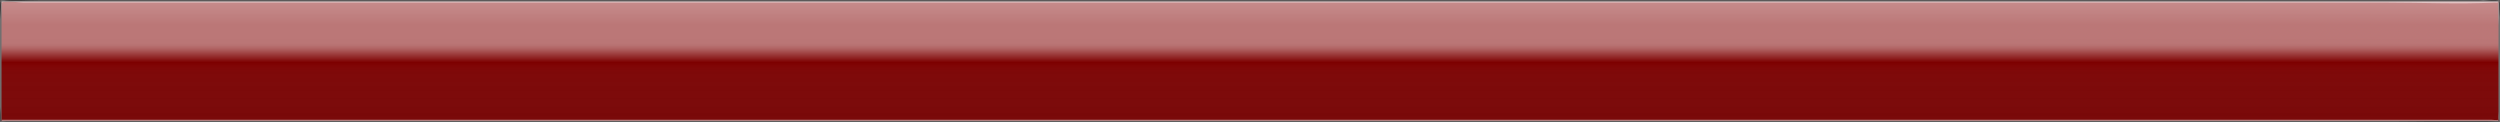<?xml version="1.0" encoding="UTF-8"?>
<svg xmlns="http://www.w3.org/2000/svg" xmlns:xlink="http://www.w3.org/1999/xlink" viewBox="0 0 972.6 47.6">
  <rect x="0" y="0" width="972.6" height="47.6" fill="#333333" stroke="none"/>
  <defs>
    <style>
      .cls-1 {
        fill: #fff;
      }

      .cls-2 {
        isolation: isolate;
      }

      .cls-3 {
        fill: url(#linear-gradient);
        opacity: .51;
      }

      .cls-3, .cls-4, .cls-5 {
        mix-blend-mode: screen;
      }

      .cls-6 {
        opacity: .58;
      }

      .cls-4 {
        opacity: .49;
      }

      .cls-5 {
        fill: url(#linear-gradient-2);
        opacity: .7;
      }

      .cls-7 {
        fill: none;
        stroke: #717171;
        stroke-miterlimit: 1;
        stroke-width: .59px;
      }

      .cls-8 {
        fill: red;
      }
    </style>
    <linearGradient id="linear-gradient" x1="486.31" y1="47.31" x2="486.31" y2=".31" gradientUnits="userSpaceOnUse">
      <stop offset="0" stop-color="#0e0e0e"/>
      <stop offset=".5" stop-color="#000"/>
      <stop offset=".52" stop-color="#010101"/>
      <stop offset=".73" stop-color="#0b0b0b"/>
      <stop offset="1" stop-color="#0e0e0e"/>
    </linearGradient>
    <linearGradient id="linear-gradient-2" x1="486.31" y1=".31" x2="486.31" y2="47.31" gradientUnits="userSpaceOnUse">
      <stop offset="0" stop-color="#fff" stop-opacity=".77"/>
      <stop offset=".2" stop-color="#fff" stop-opacity=".65"/>
      <stop offset=".34" stop-color="#fff" stop-opacity=".65"/>
      <stop offset=".35" stop-color="#fff" stop-opacity=".65"/>
      <stop offset=".37" stop-color="#fff" stop-opacity=".62"/>
      <stop offset=".4" stop-color="#fff" stop-opacity=".53"/>
      <stop offset=".43" stop-color="#fff" stop-opacity=".39"/>
      <stop offset=".47" stop-color="#fff" stop-opacity=".2"/>
      <stop offset=".51" stop-color="#fff" stop-opacity="0"/>
      <stop offset=".59" stop-color="#7d7d7d" stop-opacity=".09"/>
      <stop offset="1" stop-color="#1b1b1b" stop-opacity=".16"/>
    </linearGradient>
  </defs>
  <g class="cls-2">
    <g id="Capa_2" data-name="Capa 2">
      <g id="Capa_6" data-name="Capa 6">
        <g>
          <rect class="cls-8" x=".31" y=".31" width="972" height="47"/>
          <rect class="cls-3" x=".31" y=".31" width="972" height="47"/>
          <rect class="cls-5" x=".31" y=".31" width="972" height="47"/>
          <g class="cls-4">
            <path class="cls-1" d="m.66,46.96c0-8.52,0-17.04,0-25.55V5.23c0-.95-.41-3.07,0-3.93.34-.73-.11-.18.04-.28,1.52-.95,6.74,0,8.45,0h56.07c32.51,0,65.02,0,97.52,0h765.97c13.76,0,27.69.64,41.44,0,.31-.01,2.15.12,1.79-.26,1.01,1.06,0,7.97,0,9.41v33.07c0,.59.37,2.88,0,3.38s.22-.21-.07-.04c-.49.29-2.06,0-2.61,0h-133.02c-40.43,0-80.87,0-121.3,0h-289.2c-47.81,0-95.62,0-143.43,0H.66s0,.73,0,.73h328.89c46.42,0,92.85,0,139.27,0s94.36,0,141.54,0h242.24c26.64,0,53.28,0,79.92,0h24.79c4.25,0,8.75.42,12.99,0,.54-.05,1.11,0,1.65,0,0,0,0-.36,0-.36V.66s0-.36,0-.36H120.01c-26.64,0-53.28,0-79.92,0H15.3C11.05.3,6.55-.13,2.31.3c-.54.05-1.11,0-1.65,0,0,0,0,.36,0,.36v46.29c0,.4,0,.42,0,0Z"/>
          </g>
          <rect class="cls-7" x=".31" y=".31" width="972" height="47"/>
          <g class="cls-6">
            <path d="m972.31,47.25H322.97c-44,0-88,0-132.01,0-35.46,0-70.91,0-106.37,0H2.55c-.32,0-1.97.24-2.22,0-.55-.52-.02-4.88-.02-5.72v-16.75c0-5.77,0-11.53,0-17.3,0-1.04-.69-6.43,0-7.1.22-.22,1.74,0,2.03,0h14.78c22.2,0,44.41,0,66.61,0,35.22,0,70.44,0,105.66,0h131.74c48.9,0,97.81,0,146.71,0,49.11,0,98.22,0,147.33,0h250.39c25.86,0,51.72,0,77.58,0h21.37c1.1,0,6.95-.83,7.8,0,.63.62,0,5.45,0,6.4v16.56c0,7.99,0,15.99,0,23.98,0,.07,0,.07,0,0V.31s0-.06,0-.06h-26.18c-23.53,0-47.06,0-70.6,0h-232.36c-46.46,0-92.92,0-139.37,0h-141.64c-43.72,0-87.45,0-131.17,0H14.96C10.68.25,6.22-.12,1.96.25,1.42.29.85.25.31.25c0,0,0,.06,0,.06v47s0,.06,0,.06h26.18c23.53,0,47.06,0,70.6,0h232.36c46.46,0,92.92,0,139.37,0h141.64c43.72,0,87.45,0,131.17,0h191.22c12.56,0,25.25.51,37.8,0,.55-.02,1.1,0,1.65,0,0,0,0-.12,0-.12Z"/>
          </g>
        </g>
      </g>
    </g>
  </g>
</svg>